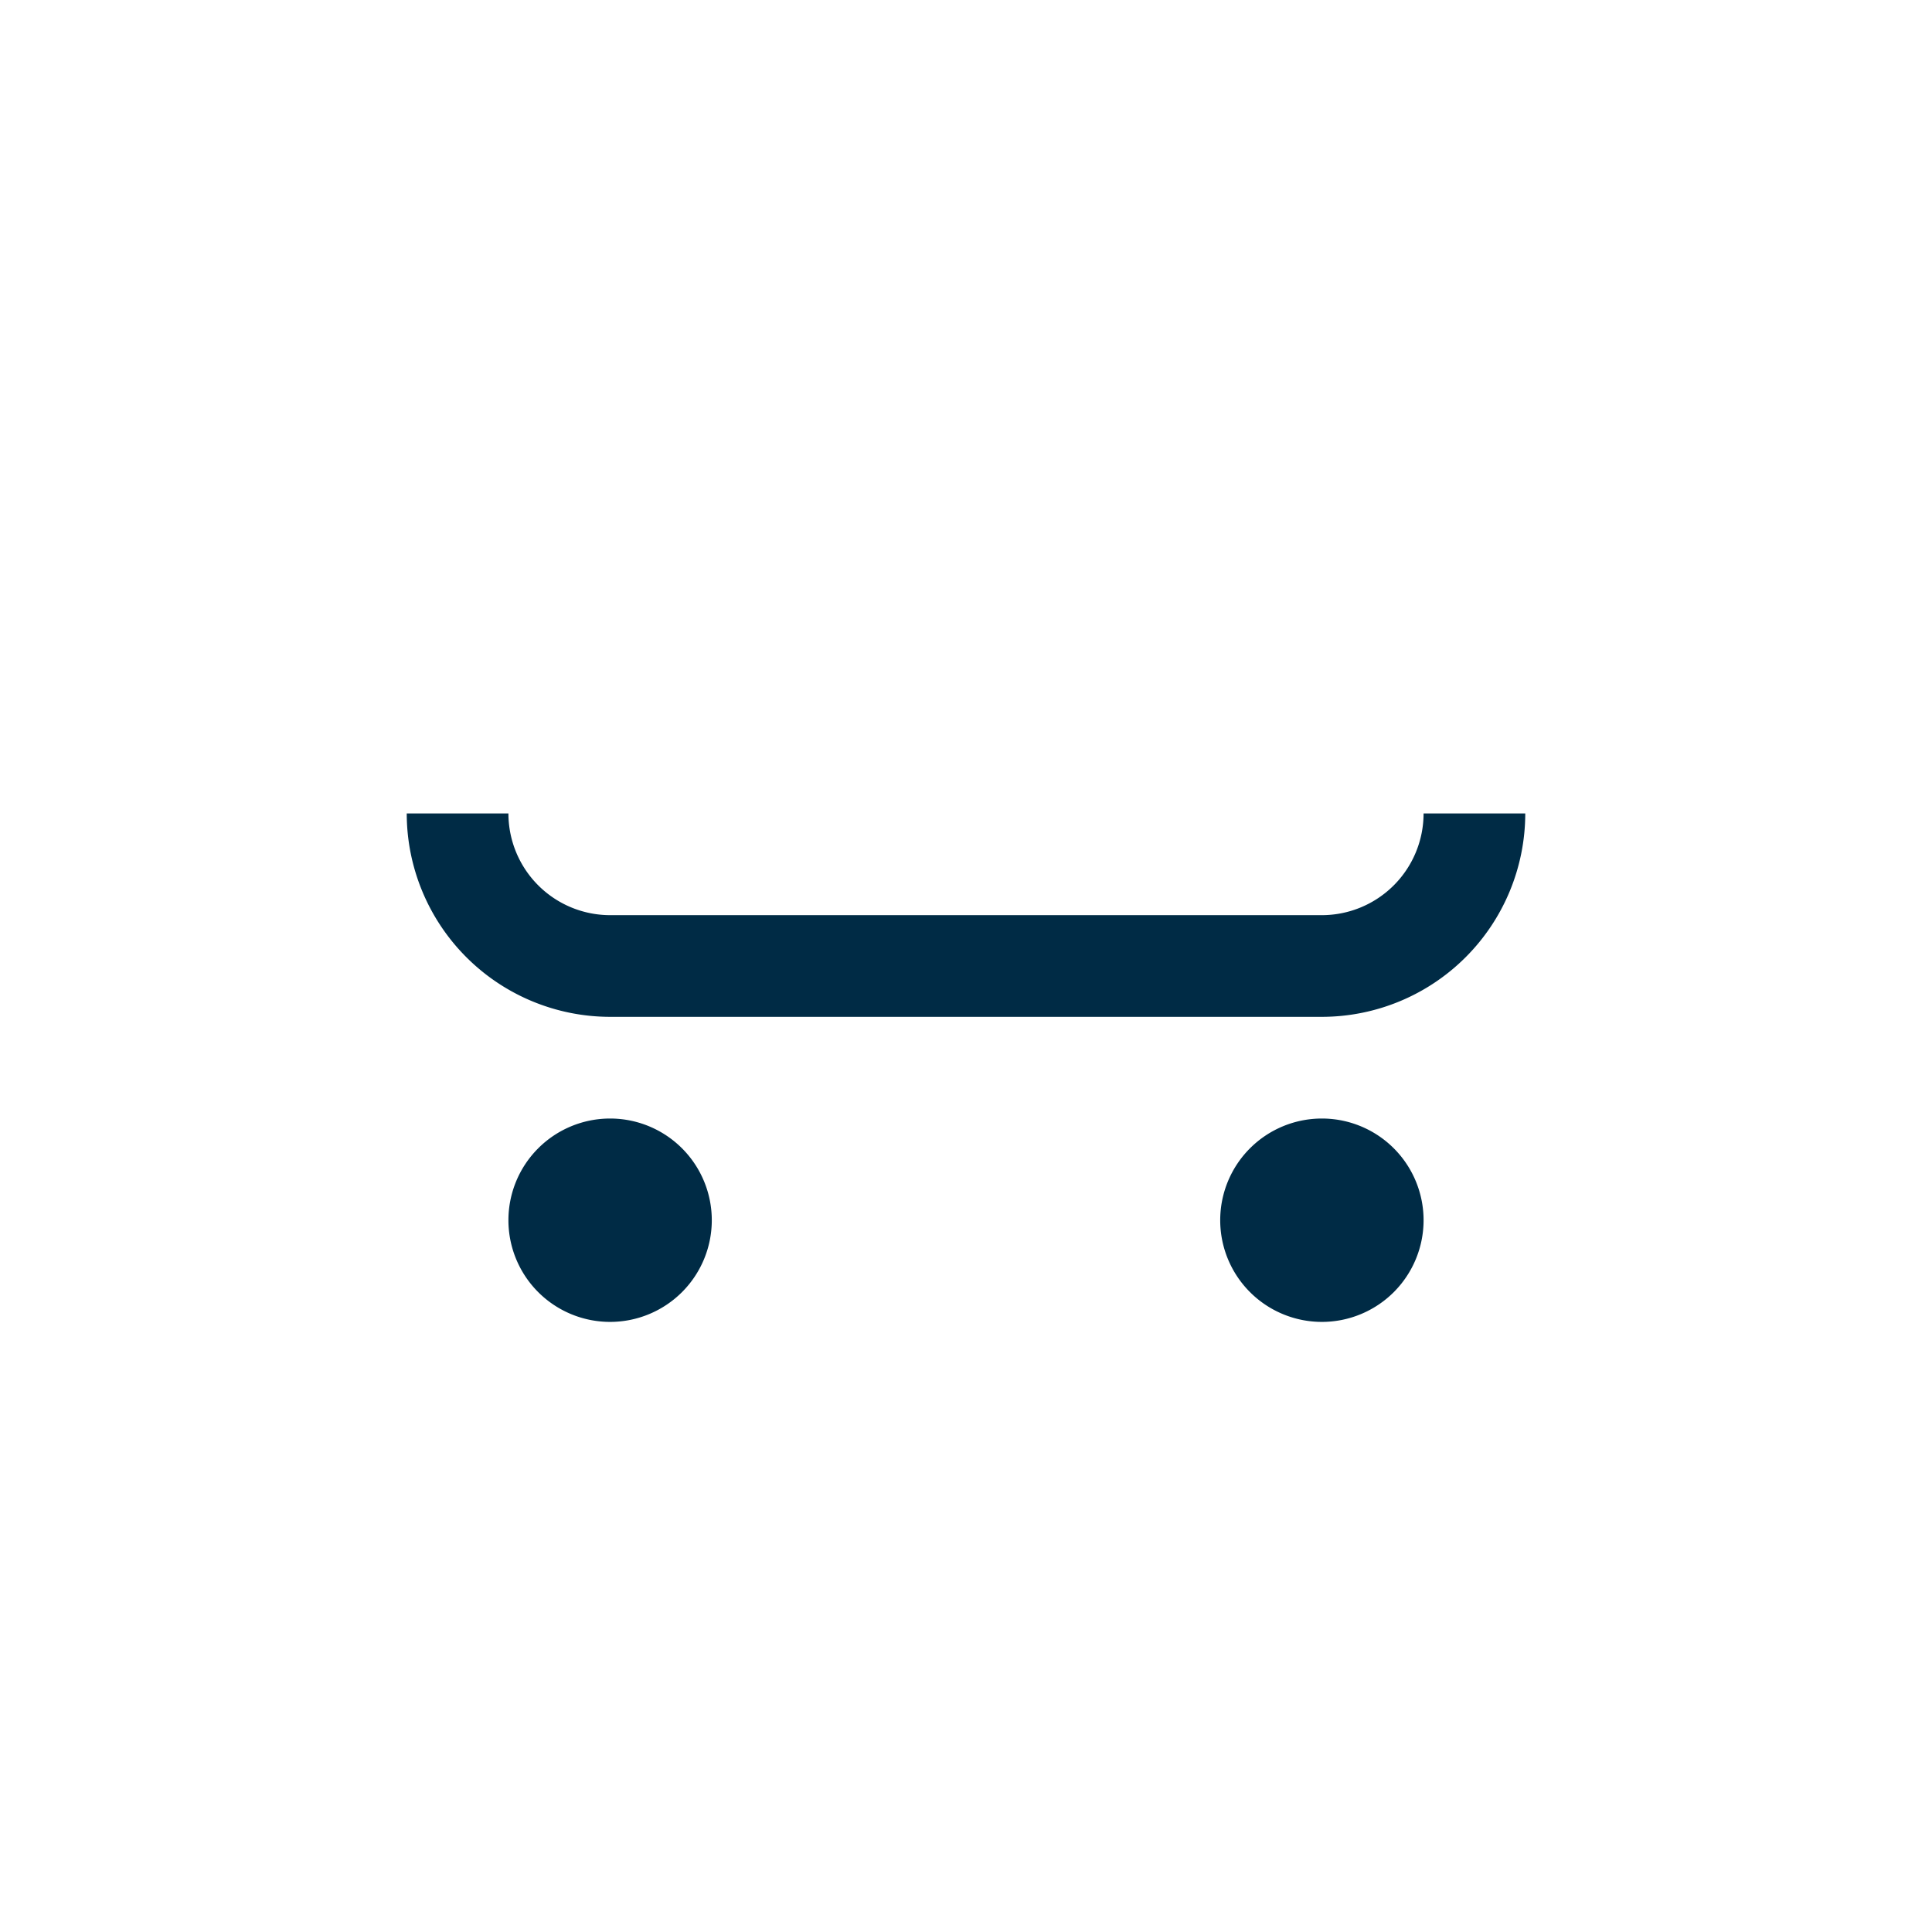 <svg xmlns="http://www.w3.org/2000/svg" viewBox="0 0 19 19" height="19" width="19"><title>skateboard-15.svg</title><rect fill="none" x="0" y="0" width="19" height="19"></rect><path fill="#002b45" transform="translate(2 2)" d="M11,8H4A2.002,2.002,0,0,1,2,6H3A1.001,1.001,0,0,0,4,7h7a1.001,1.001,0,0,0,1-1h1A2.002,2.002,0,0,1,11,8Zm0,1a1,1,0,1,0,1,1A1,1,0,0,0,11,9ZM4,9a1,1,0,1,0,1,1A1,1,0,0,0,4,9Z"></path></svg>